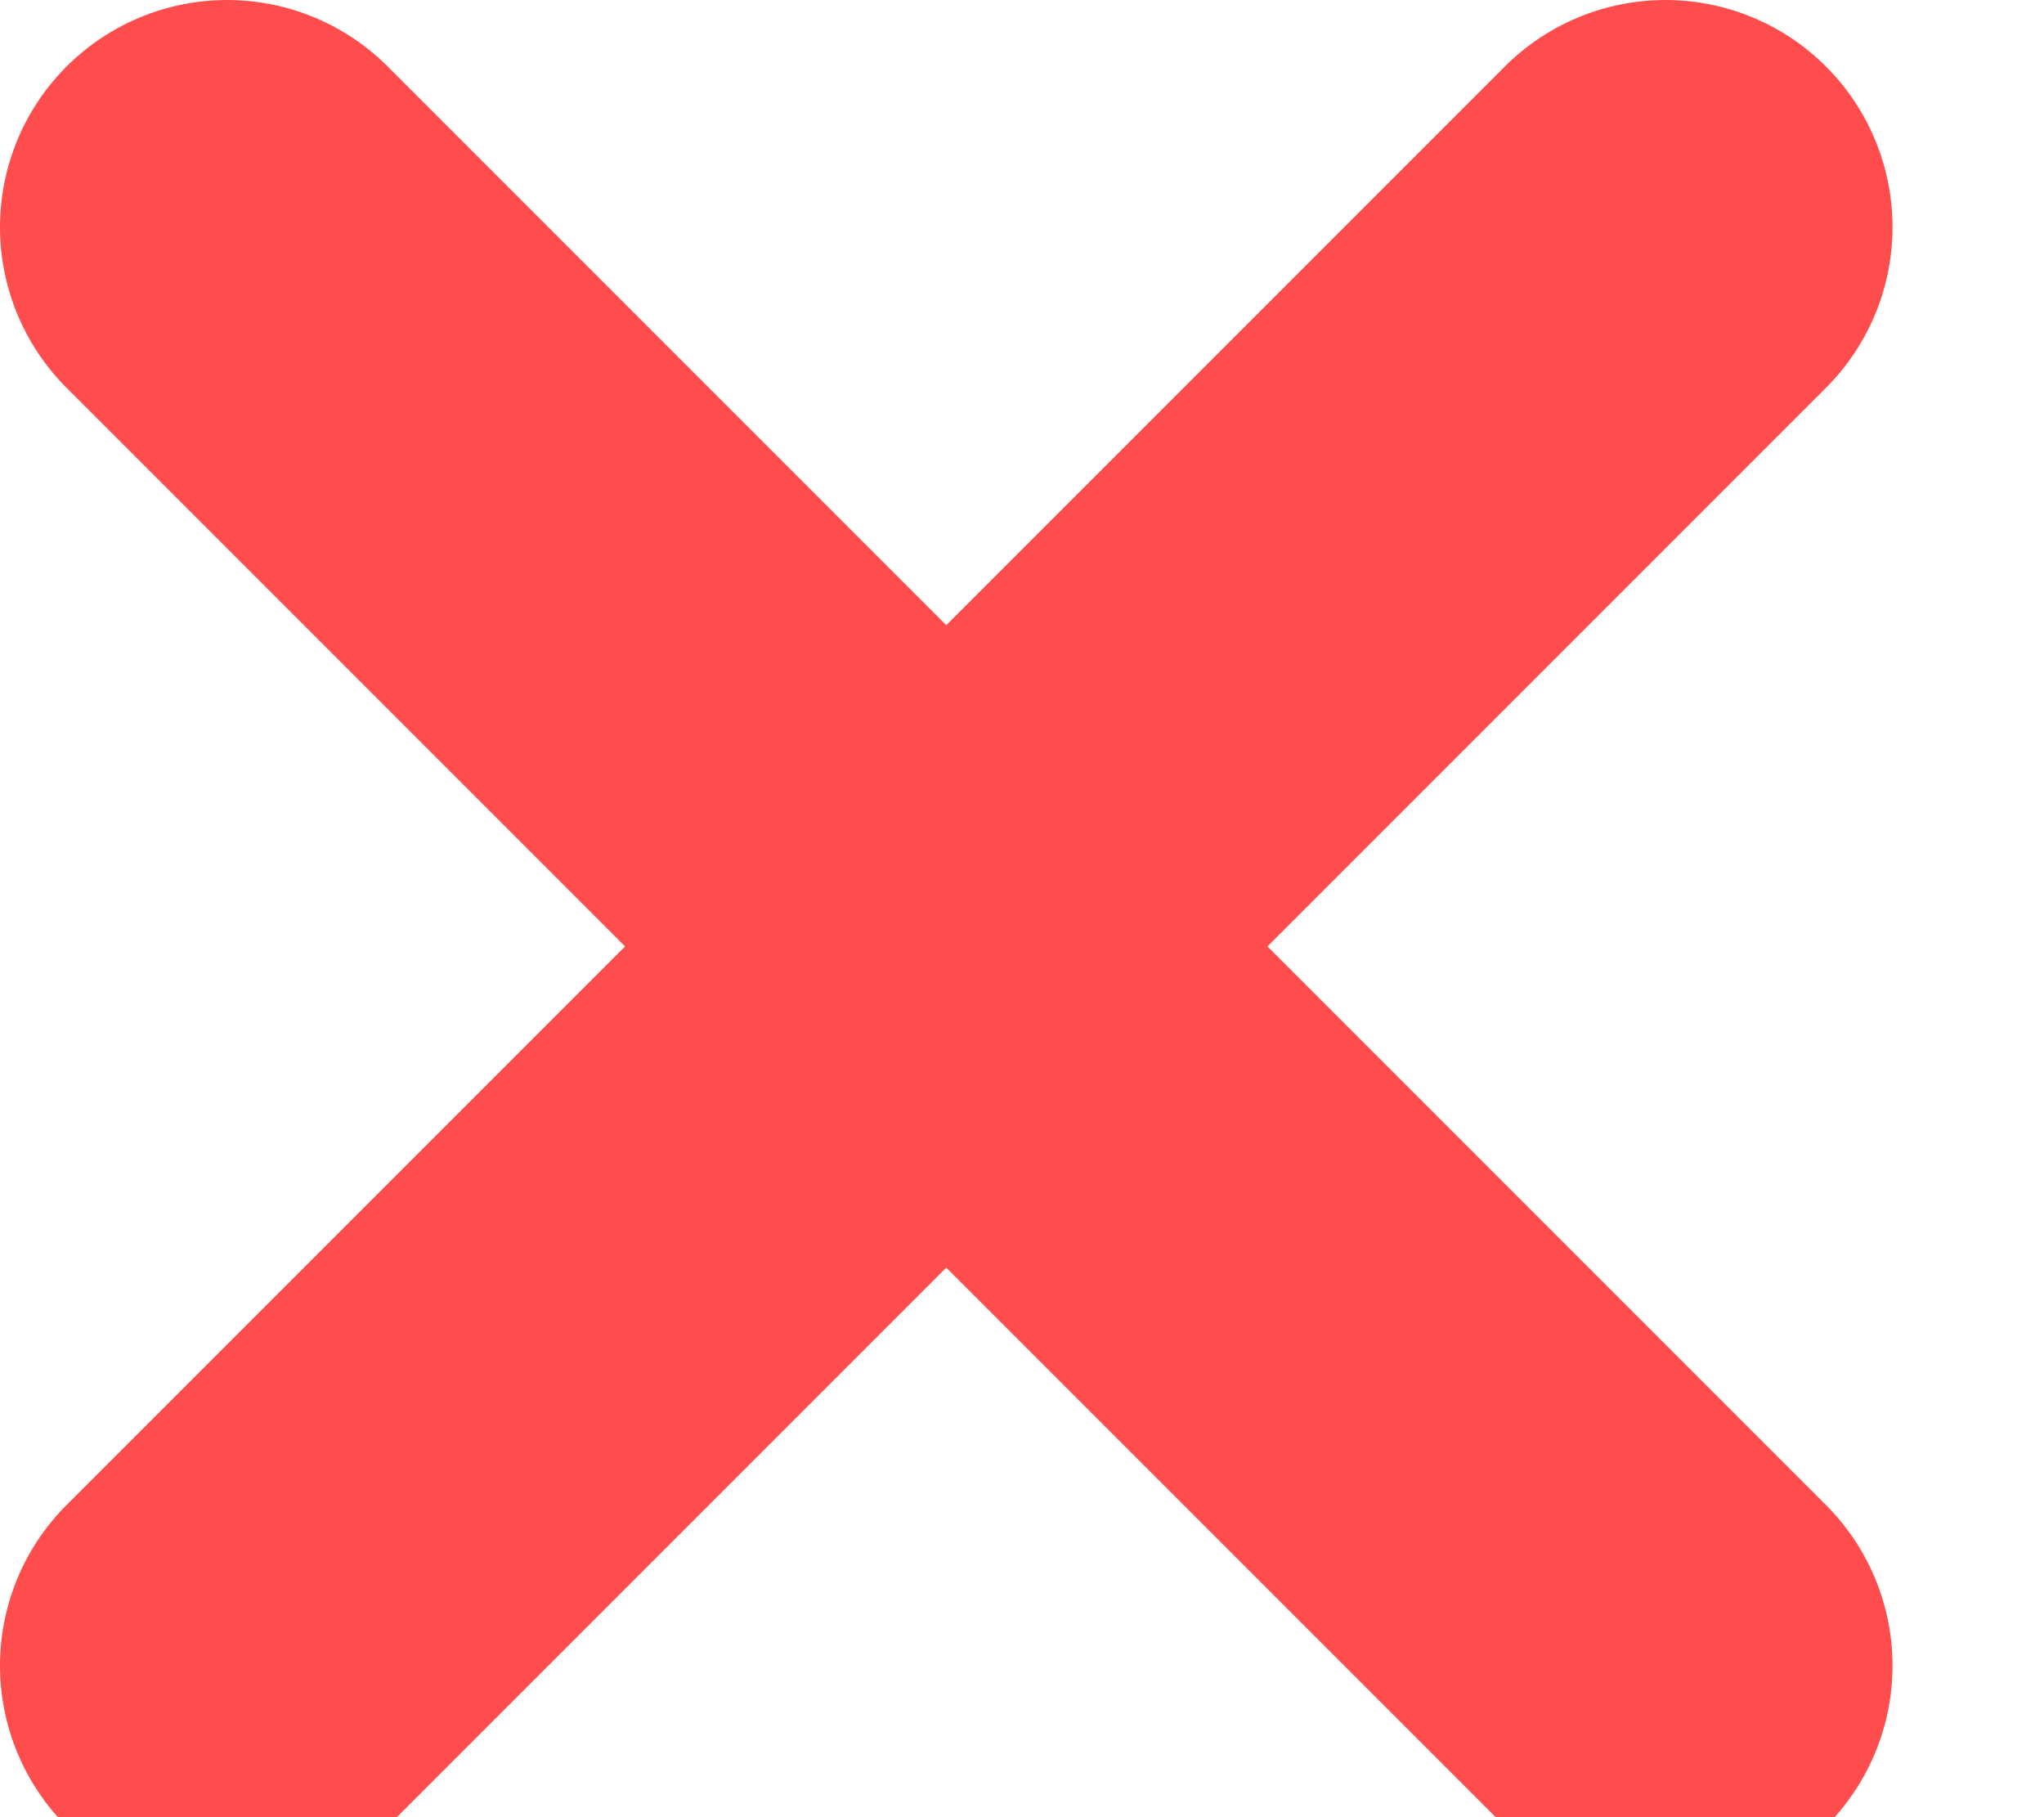 <svg xmlns="http://www.w3.org/2000/svg" width="9" height="8" viewBox="0 0 9 8">
  <path fill="none" stroke="#FF4C4C" stroke-width="2" d="M1 7.333L7.333 1M1 1L7.333 7.333" stroke-linecap="round" stroke-linejoin="round"/>
</svg>
